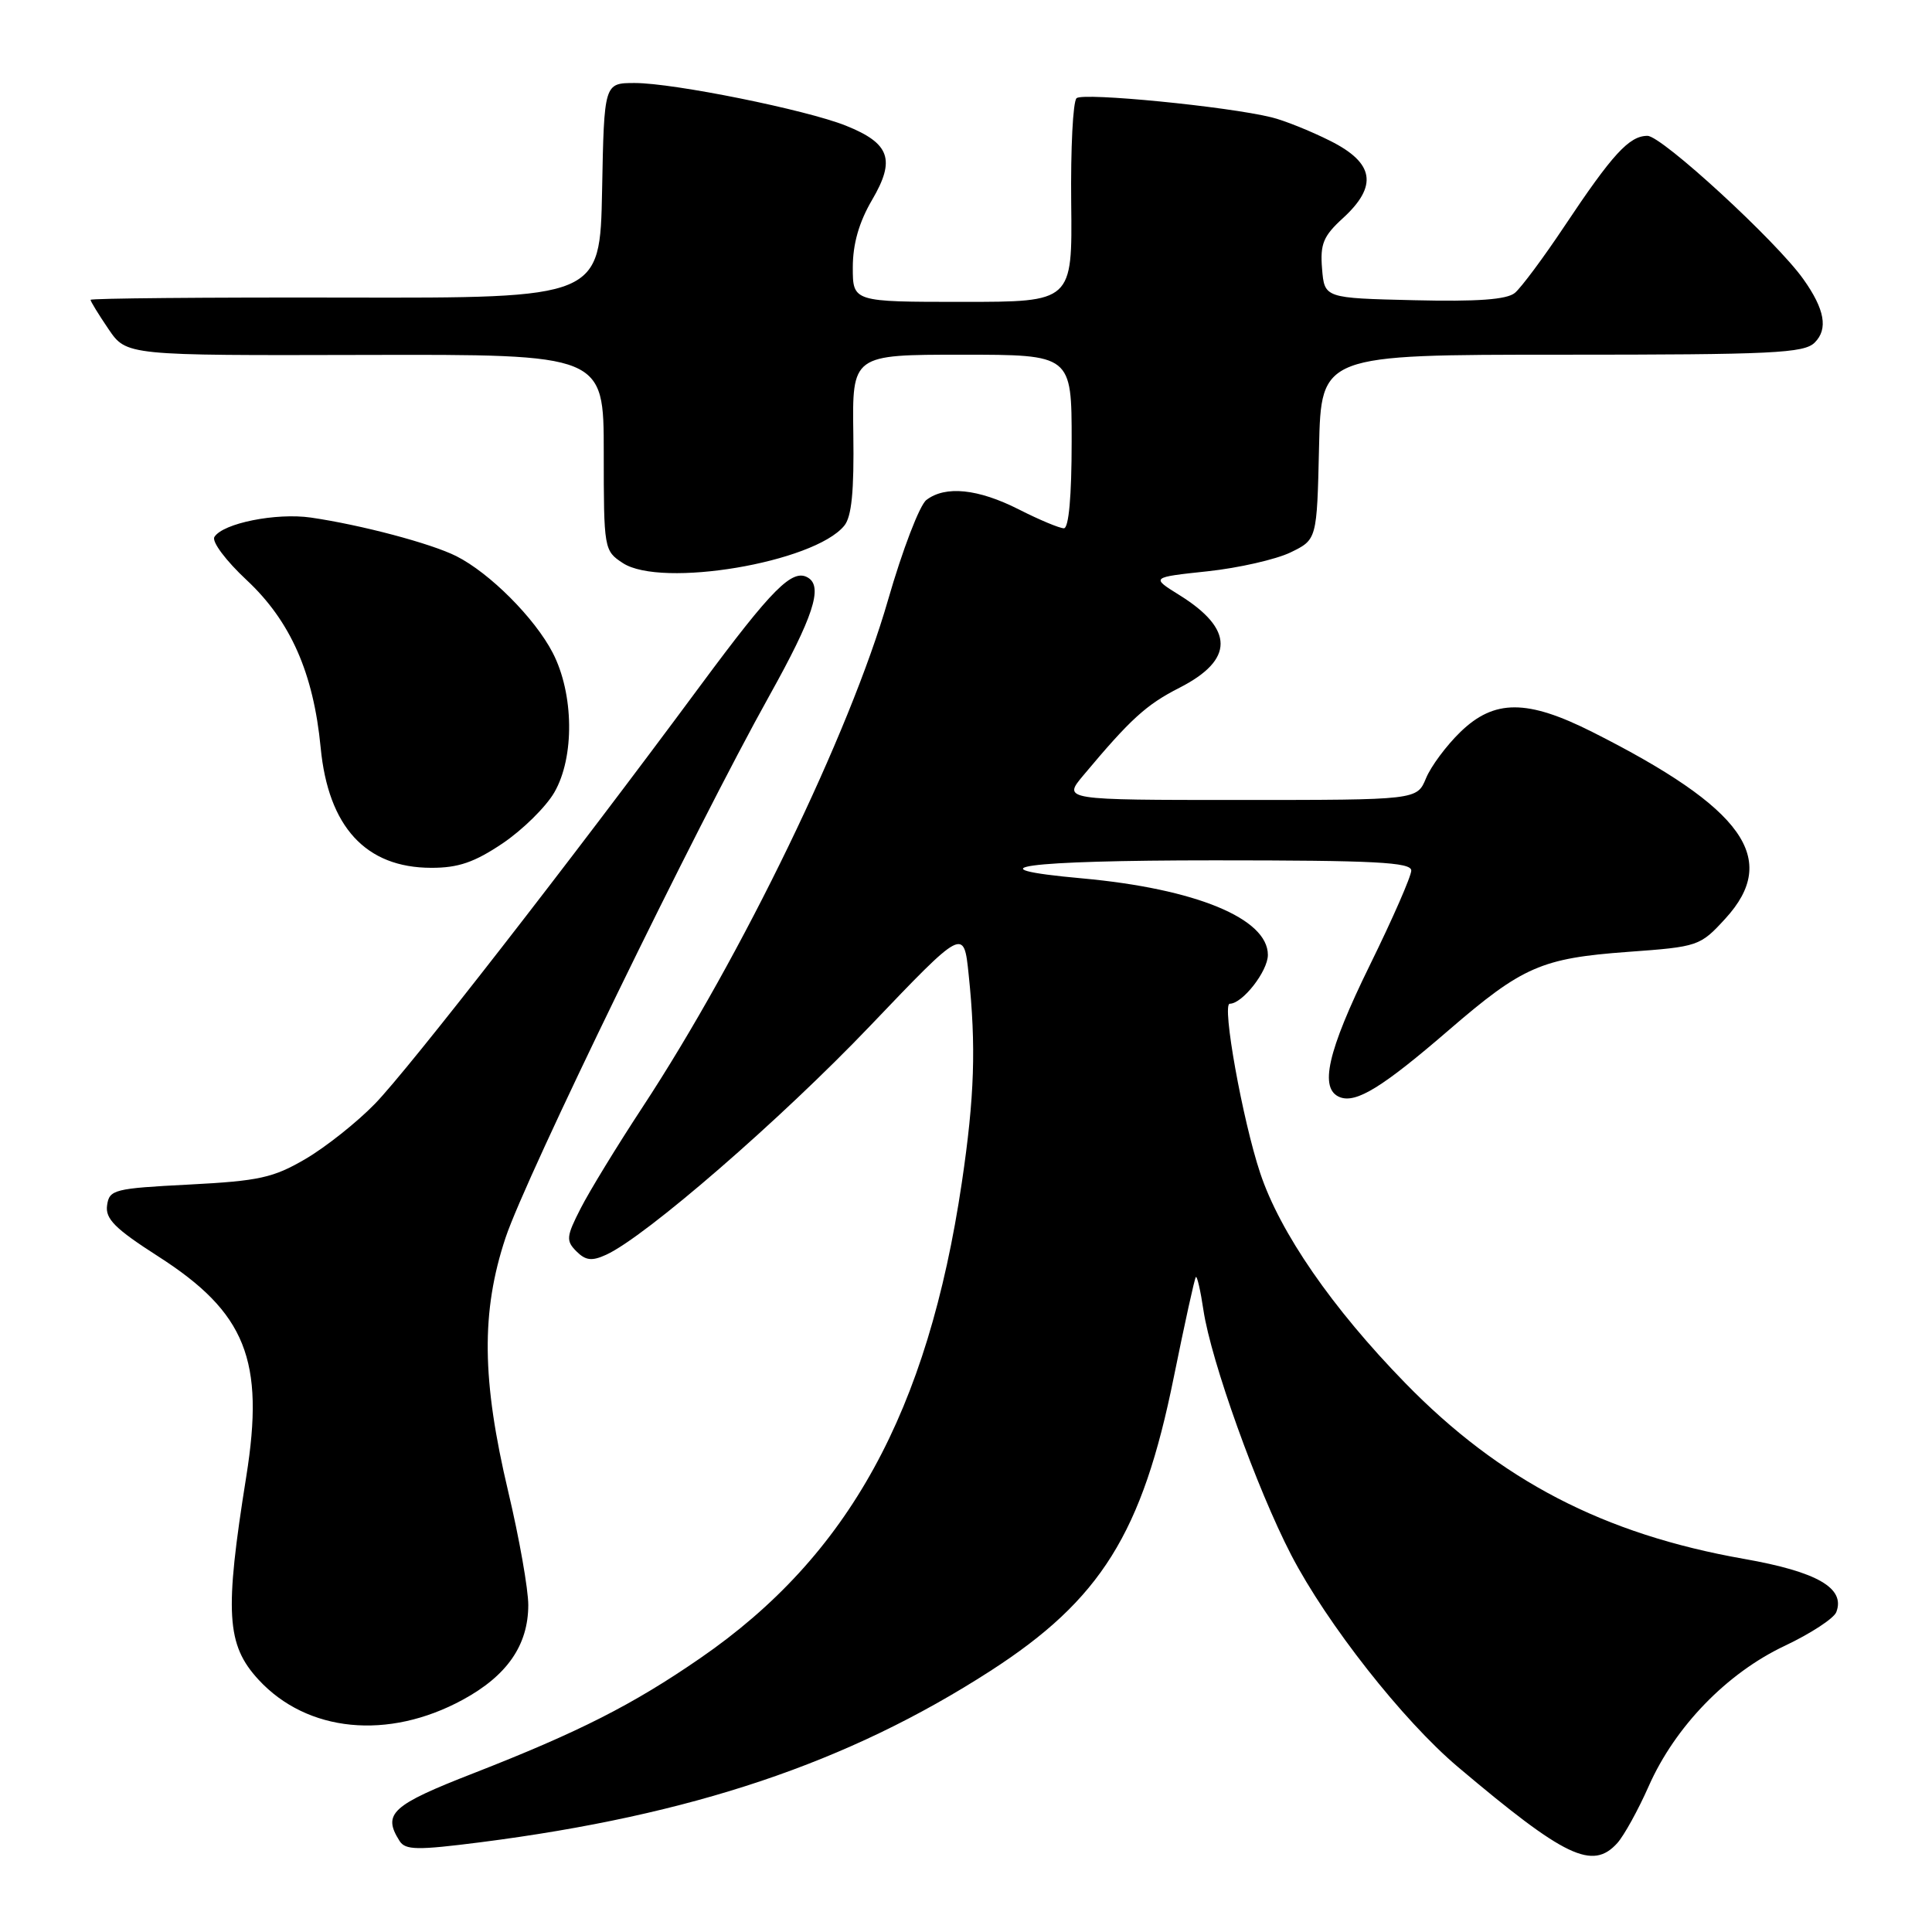 <?xml version="1.0" encoding="UTF-8" standalone="no"?>
<!DOCTYPE svg PUBLIC "-//W3C//DTD SVG 1.1//EN" "http://www.w3.org/Graphics/SVG/1.1/DTD/svg11.dtd" >
<svg xmlns="http://www.w3.org/2000/svg" xmlns:xlink="http://www.w3.org/1999/xlink" version="1.1" viewBox="0 0 256 256">
 <g >
 <path fill="currentColor"
d=" M 214.30 244.22 C 215.19 243.23 217.07 239.83 218.47 236.66 C 221.96 228.78 228.82 221.70 236.49 218.08 C 239.93 216.45 243.00 214.45 243.32 213.61 C 244.54 210.43 240.79 208.27 231.09 206.56 C 212.50 203.29 198.76 196.15 186.19 183.25 C 176.52 173.33 169.60 163.31 166.98 155.43 C 164.64 148.41 161.87 133.00 162.95 133.00 C 164.63 133.00 168.00 128.69 168.00 126.53 C 168.00 121.70 158.42 117.76 143.40 116.39 C 128.19 115.02 135.64 114.00 160.94 114.00 C 182.17 114.00 187.00 114.25 187.00 115.35 C 187.00 116.10 184.53 121.75 181.50 127.91 C 175.88 139.37 174.76 144.31 177.56 145.39 C 179.72 146.21 183.22 144.05 192.00 136.47 C 201.74 128.07 204.26 126.97 215.69 126.13 C 225.05 125.45 225.27 125.37 228.61 121.73 C 235.86 113.82 231.09 107.12 211.01 97.00 C 202.36 92.64 198.00 92.64 193.51 96.99 C 191.65 98.79 189.60 101.55 188.95 103.13 C 187.76 106.00 187.76 106.00 164.29 106.00 C 140.82 106.00 140.82 106.00 143.54 102.75 C 149.81 95.26 151.87 93.38 156.29 91.13 C 163.56 87.42 163.55 83.37 156.26 78.84 C 152.50 76.50 152.50 76.50 160.00 75.70 C 164.12 75.26 169.07 74.13 171.00 73.20 C 174.50 71.50 174.50 71.50 174.78 59.25 C 175.06 47.00 175.06 47.00 206.96 47.00 C 234.91 47.00 239.06 46.80 240.46 45.39 C 242.26 43.60 241.79 40.98 238.96 37.00 C 235.40 31.97 220.20 18.00 218.30 18.00 C 215.88 18.00 213.67 20.41 207.26 30.03 C 204.50 34.17 201.56 38.12 200.73 38.81 C 199.66 39.70 195.76 39.98 187.36 39.78 C 175.50 39.50 175.50 39.50 175.18 35.61 C 174.91 32.33 175.35 31.28 177.93 28.92 C 182.61 24.64 182.11 21.59 176.25 18.66 C 173.64 17.35 170.15 15.95 168.50 15.55 C 162.63 14.10 143.49 12.23 142.65 13.01 C 142.17 13.45 141.86 19.70 141.94 26.90 C 142.09 40.00 142.09 40.00 127.54 40.00 C 113.00 40.00 113.00 40.00 113.00 35.43 C 113.00 32.33 113.82 29.45 115.56 26.48 C 118.69 21.15 117.92 18.99 112.08 16.65 C 106.84 14.55 89.26 11.00 84.12 11.00 C 80.05 11.00 80.05 11.00 79.78 25.25 C 79.50 39.50 79.50 39.50 45.75 39.43 C 27.19 39.39 12.00 39.53 12.00 39.73 C 12.00 39.94 13.07 41.68 14.38 43.61 C 16.76 47.11 16.76 47.11 48.38 47.03 C 80.00 46.95 80.00 46.95 80.00 59.95 C 80.00 72.76 80.04 72.98 82.53 74.61 C 87.63 77.95 107.84 74.55 111.86 69.67 C 112.85 68.48 113.18 65.10 113.07 57.51 C 112.92 47.00 112.92 47.00 127.46 47.00 C 142.00 47.00 142.00 47.00 142.00 58.50 C 142.00 65.75 141.62 70.00 140.97 70.00 C 140.40 70.00 137.71 68.88 135.00 67.50 C 129.59 64.76 125.27 64.32 122.75 66.25 C 121.85 66.94 119.57 72.90 117.67 79.50 C 112.59 97.15 98.32 126.64 85.11 146.75 C 81.78 151.82 78.10 157.84 76.94 160.12 C 75.03 163.85 74.98 164.41 76.38 165.81 C 77.60 167.03 78.43 167.13 80.32 166.26 C 85.51 163.90 103.46 148.33 115.27 135.96 C 127.71 122.93 127.71 122.93 128.35 129.11 C 129.35 138.67 129.13 145.34 127.45 156.68 C 122.93 187.10 112.46 206.16 92.81 219.70 C 83.84 225.89 76.70 229.51 62.75 234.96 C 51.89 239.19 50.65 240.32 52.94 243.93 C 53.71 245.16 55.26 245.18 63.67 244.11 C 91.74 240.51 112.34 233.59 131.24 221.40 C 145.86 211.97 151.36 203.16 155.53 182.50 C 156.98 175.36 158.29 169.37 158.46 169.21 C 158.62 169.04 159.08 171.02 159.46 173.59 C 160.47 180.34 166.54 197.26 171.09 206.04 C 175.83 215.17 185.90 227.98 193.17 234.12 C 207.38 246.12 211.01 247.86 214.30 244.22 Z  M 61.33 225.22 C 67.20 222.03 69.99 217.99 70.00 212.68 C 70.00 210.58 68.81 203.83 67.35 197.68 C 63.83 182.84 63.73 173.81 66.99 164.00 C 69.68 155.91 92.12 109.80 101.97 92.14 C 107.75 81.76 109.06 77.77 107.09 76.56 C 105.02 75.27 102.35 77.95 92.77 90.89 C 75.53 114.20 54.19 141.62 49.68 146.26 C 47.31 148.70 43.17 151.99 40.49 153.56 C 36.21 156.07 34.32 156.48 25.06 156.96 C 15.11 157.47 14.48 157.63 14.19 159.71 C 13.93 161.50 15.24 162.81 20.95 166.47 C 32.58 173.92 35.10 180.22 32.63 195.66 C 29.74 213.72 30.00 217.94 34.25 222.56 C 40.69 229.55 51.44 230.61 61.33 225.22 Z  M 66.60 111.75 C 69.25 109.96 72.33 106.93 73.45 105.00 C 76.15 100.34 76.05 91.94 73.24 86.50 C 70.86 81.90 64.89 75.92 60.46 73.69 C 57.09 72.00 47.85 69.55 41.19 68.58 C 36.59 67.92 29.53 69.33 28.41 71.15 C 28.03 71.76 29.94 74.31 32.69 76.87 C 38.50 82.30 41.54 89.19 42.49 99.07 C 43.50 109.57 48.47 114.98 57.14 114.99 C 60.72 115.00 62.87 114.26 66.60 111.75 Z "/>
</g>
</svg>